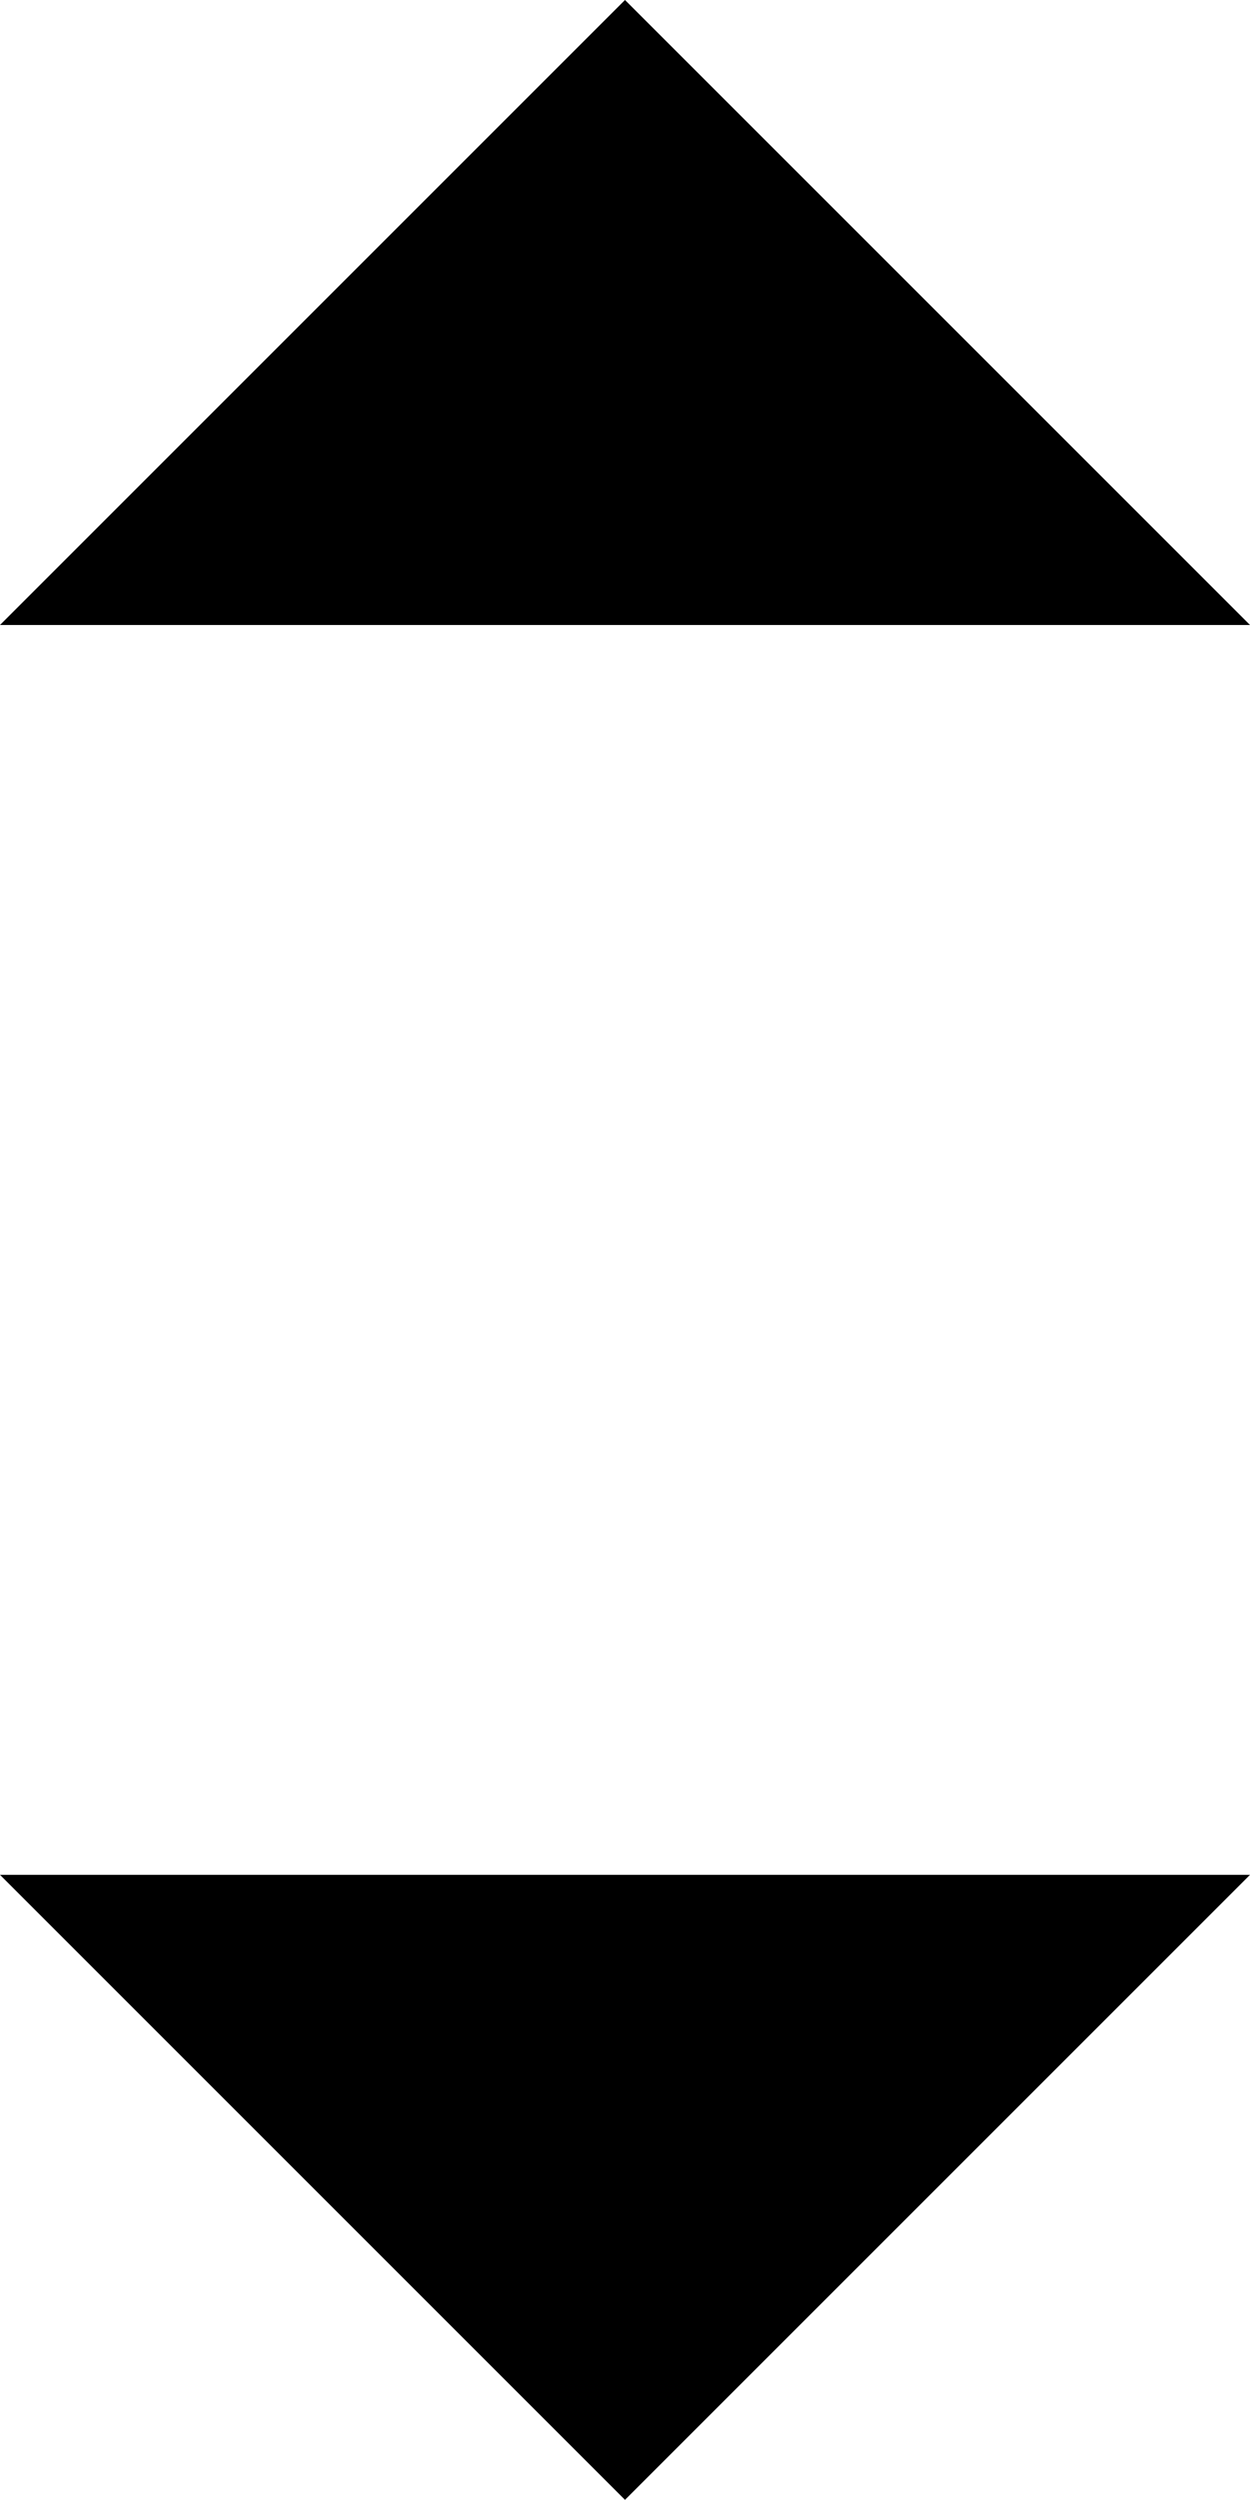<svg xmlns="http://www.w3.org/2000/svg" width="8.018" height="16.035"><g data-name="Group 978"><path data-name="Icon ionic-md-arrow-dropdown" d="M0 12.026l4.009 4.009 4.009-4.009zm0-8.017L4.009 0l4.009 4.009z"/></g></svg>